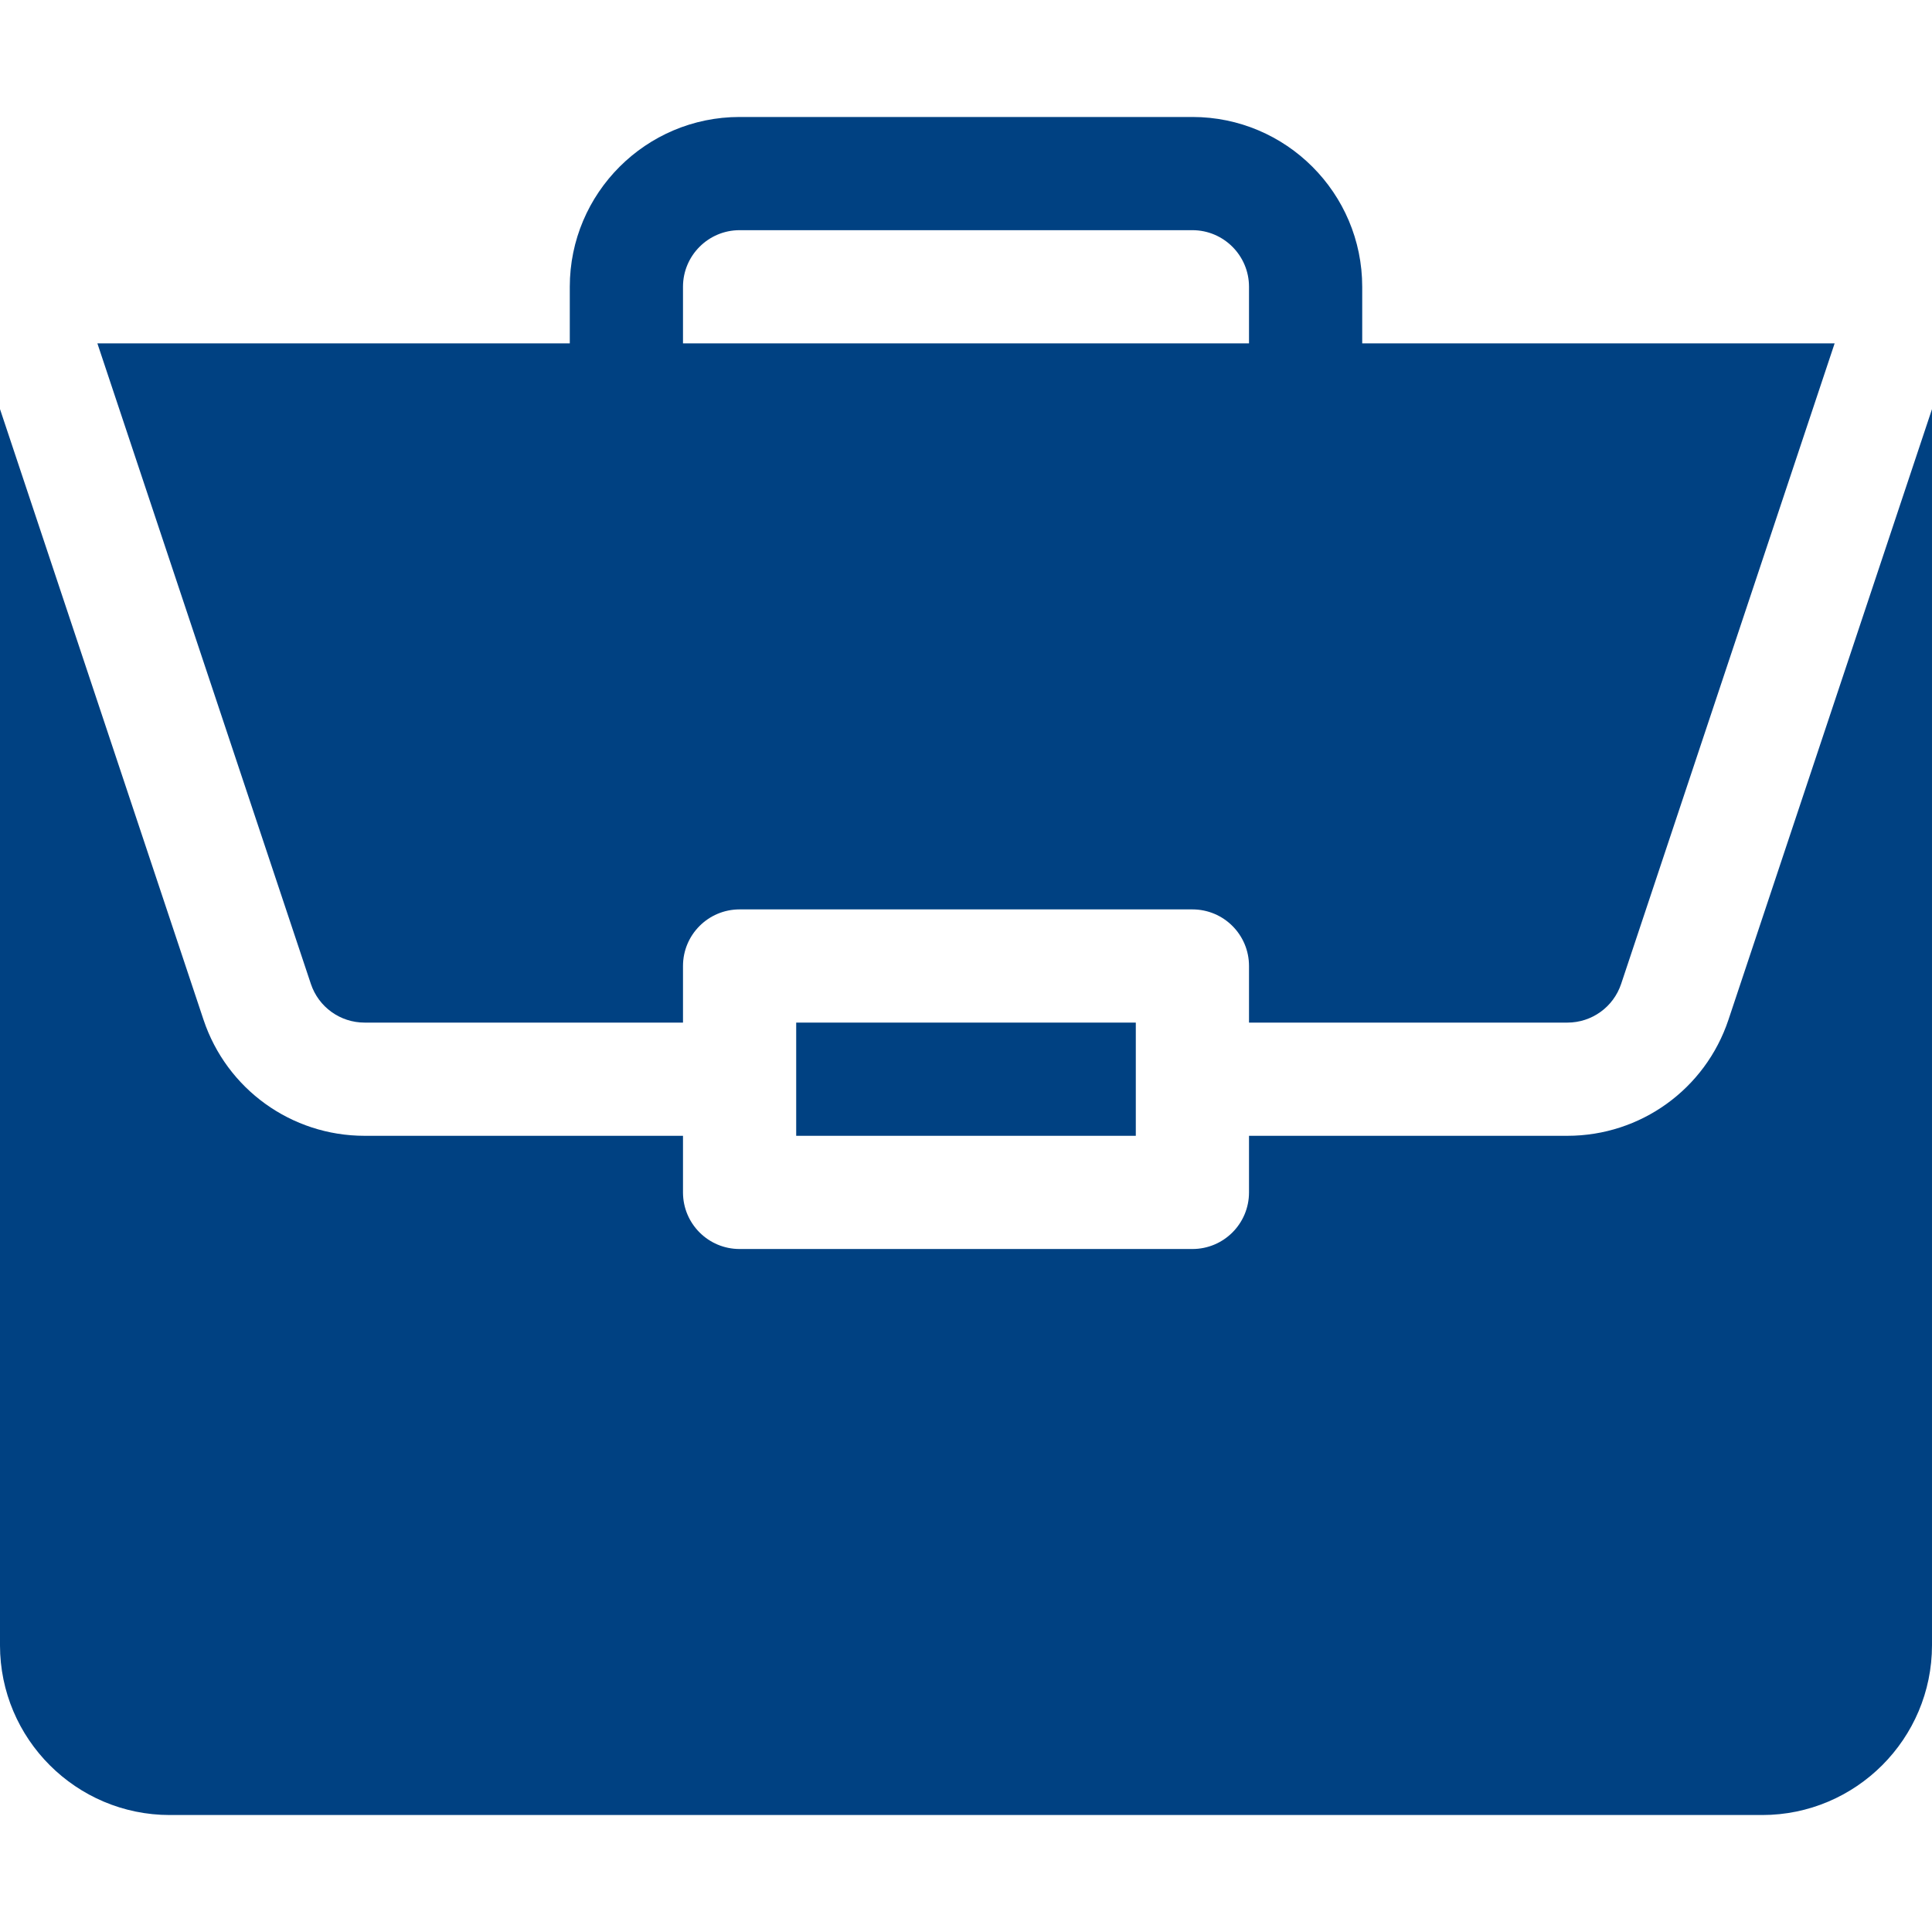 <?xml version="1.0" encoding="UTF-8"?> <svg xmlns="http://www.w3.org/2000/svg" viewBox="0 -31 512 512" width="512px" height="512px" class=""> <g> <path d="m211 240h90v30h-90zm0 0" data-original="#000000" class="active-path" data-old_color="#000000" fill="#004182"></path> <path d="m415.379 270h-84.379v15c0 8.289-6.711 15-15 15h-120c-8.289 0-15-6.711-15-15v-15h-84.379c-19.395 0-36.547-12.363-42.688-30.762l-53.934-161.828v327.59c0 24.812 20.188 45 45 45h422c24.812 0 45-20.188 45-45v-327.578l-53.938 161.816c-6.137 18.398-23.289 30.762-42.684 30.762zm0 0" data-original="#000000" class="active-path" data-old_color="#000000" fill="#004182"></path> <path d="m316 0h-120c-24.812 0-45 20.188-45 45v15h-125.191l56.574 169.746c2.051 6.137 7.777 10.254 14.238 10.254h84.379v-15c0-8.289 6.711-15 15-15h120c8.289 0 15 6.711 15 15v15h84.379c6.461 0 12.188-4.117 14.238-10.254l56.578-169.746h-125.195v-15c0-24.812-20.188-45-45-45zm-135 60v-15c0-8.277 6.723-15 15-15h120c8.277 0 15 6.723 15 15v15zm0 0" data-original="#000000" class="active-path" data-old_color="#000000" fill="#004182"></path> </g> </svg> 
